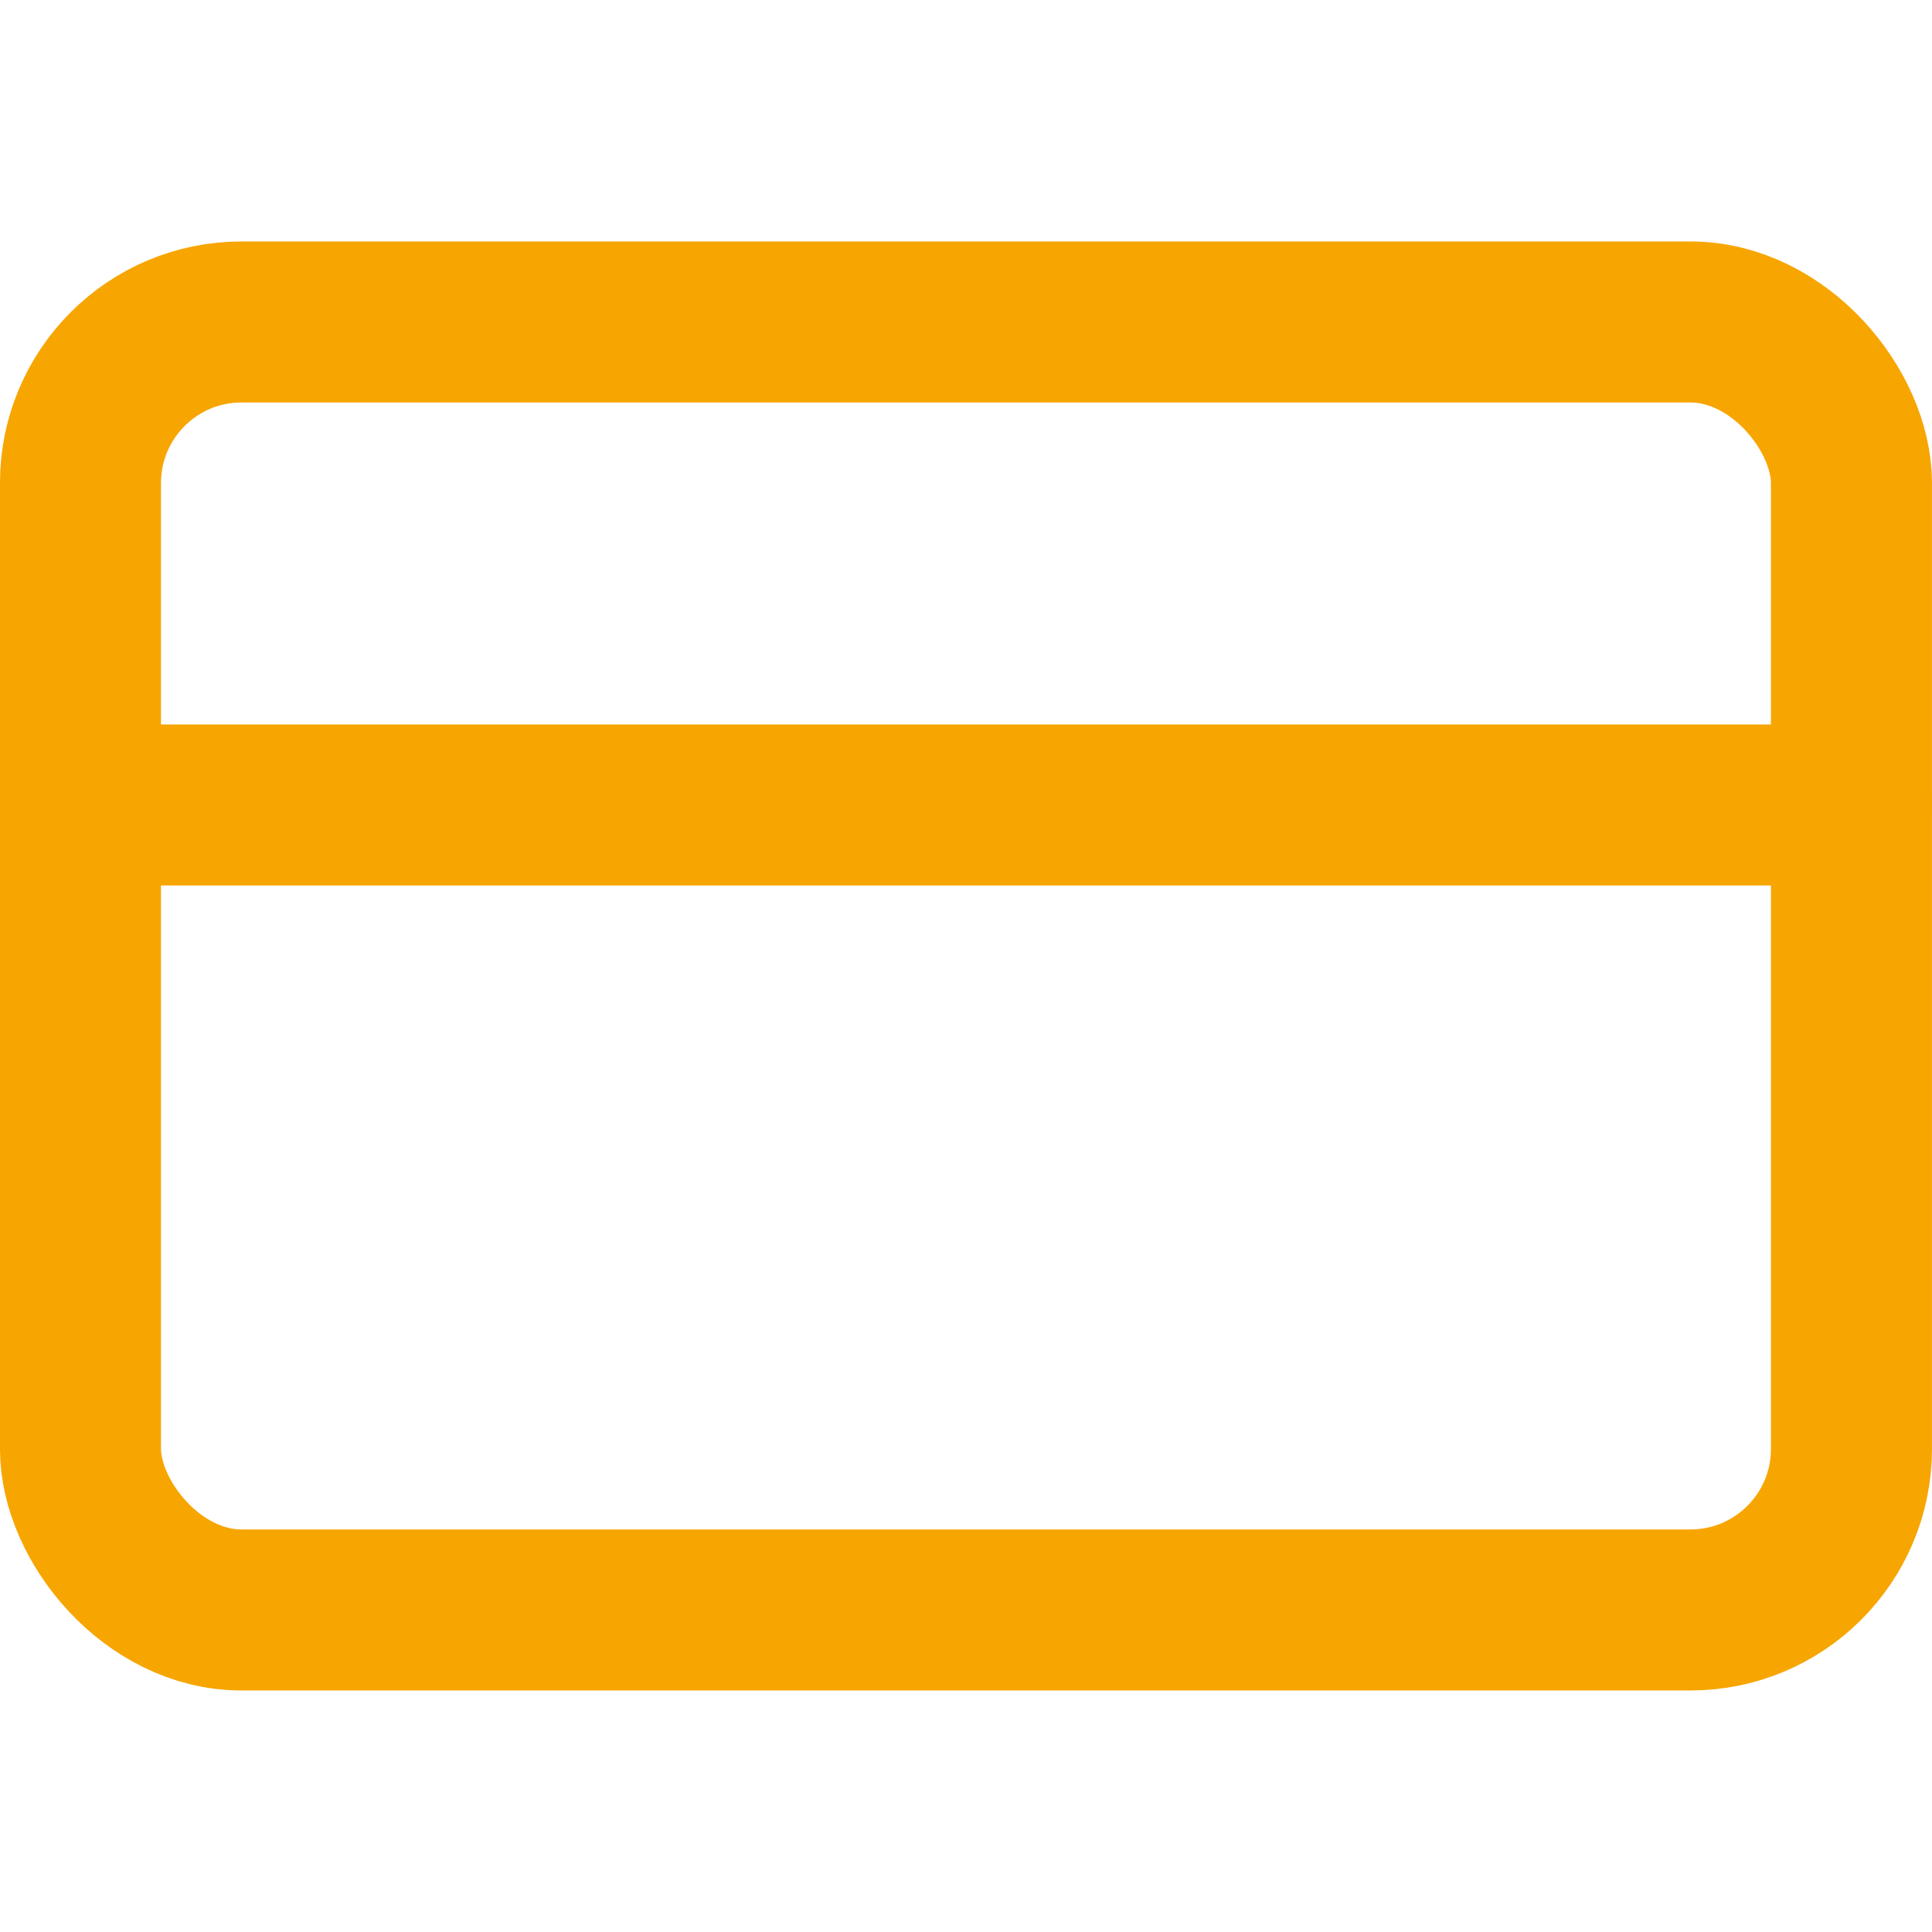 <svg xmlns="http://www.w3.org/2000/svg" xmlns:xlink="http://www.w3.org/1999/xlink" width="32" height="32" viewBox="0 0 32 32">
  <defs>
    <clipPath id="clip-path">
      <rect id="Rectangle_1005" data-name="Rectangle 1005" width="32" height="32" transform="translate(-312 3714)" fill="#f7a500"/>
    </clipPath>
  </defs>
  <g id="Mask_Group_29" data-name="Mask Group 29" transform="translate(312 -3714)" clip-path="url(#clip-path)">
    <g id="credit-card-4" transform="translate(-312 3714)">
      <rect id="Rectangle_1009" data-name="Rectangle 1009" width="29.333" height="21.333" rx="2.667" transform="translate(1.333 5.333)" fill="none" stroke="#f7a500" stroke-linecap="round" stroke-linejoin="round" stroke-width="2.667"/>
      <line id="Line_225" data-name="Line 225" x2="29.333" transform="translate(1.333 13.333)" fill="none" stroke="#f7a500" stroke-linecap="round" stroke-linejoin="round" stroke-width="2.667"/>
    </g>
  </g>
</svg>
